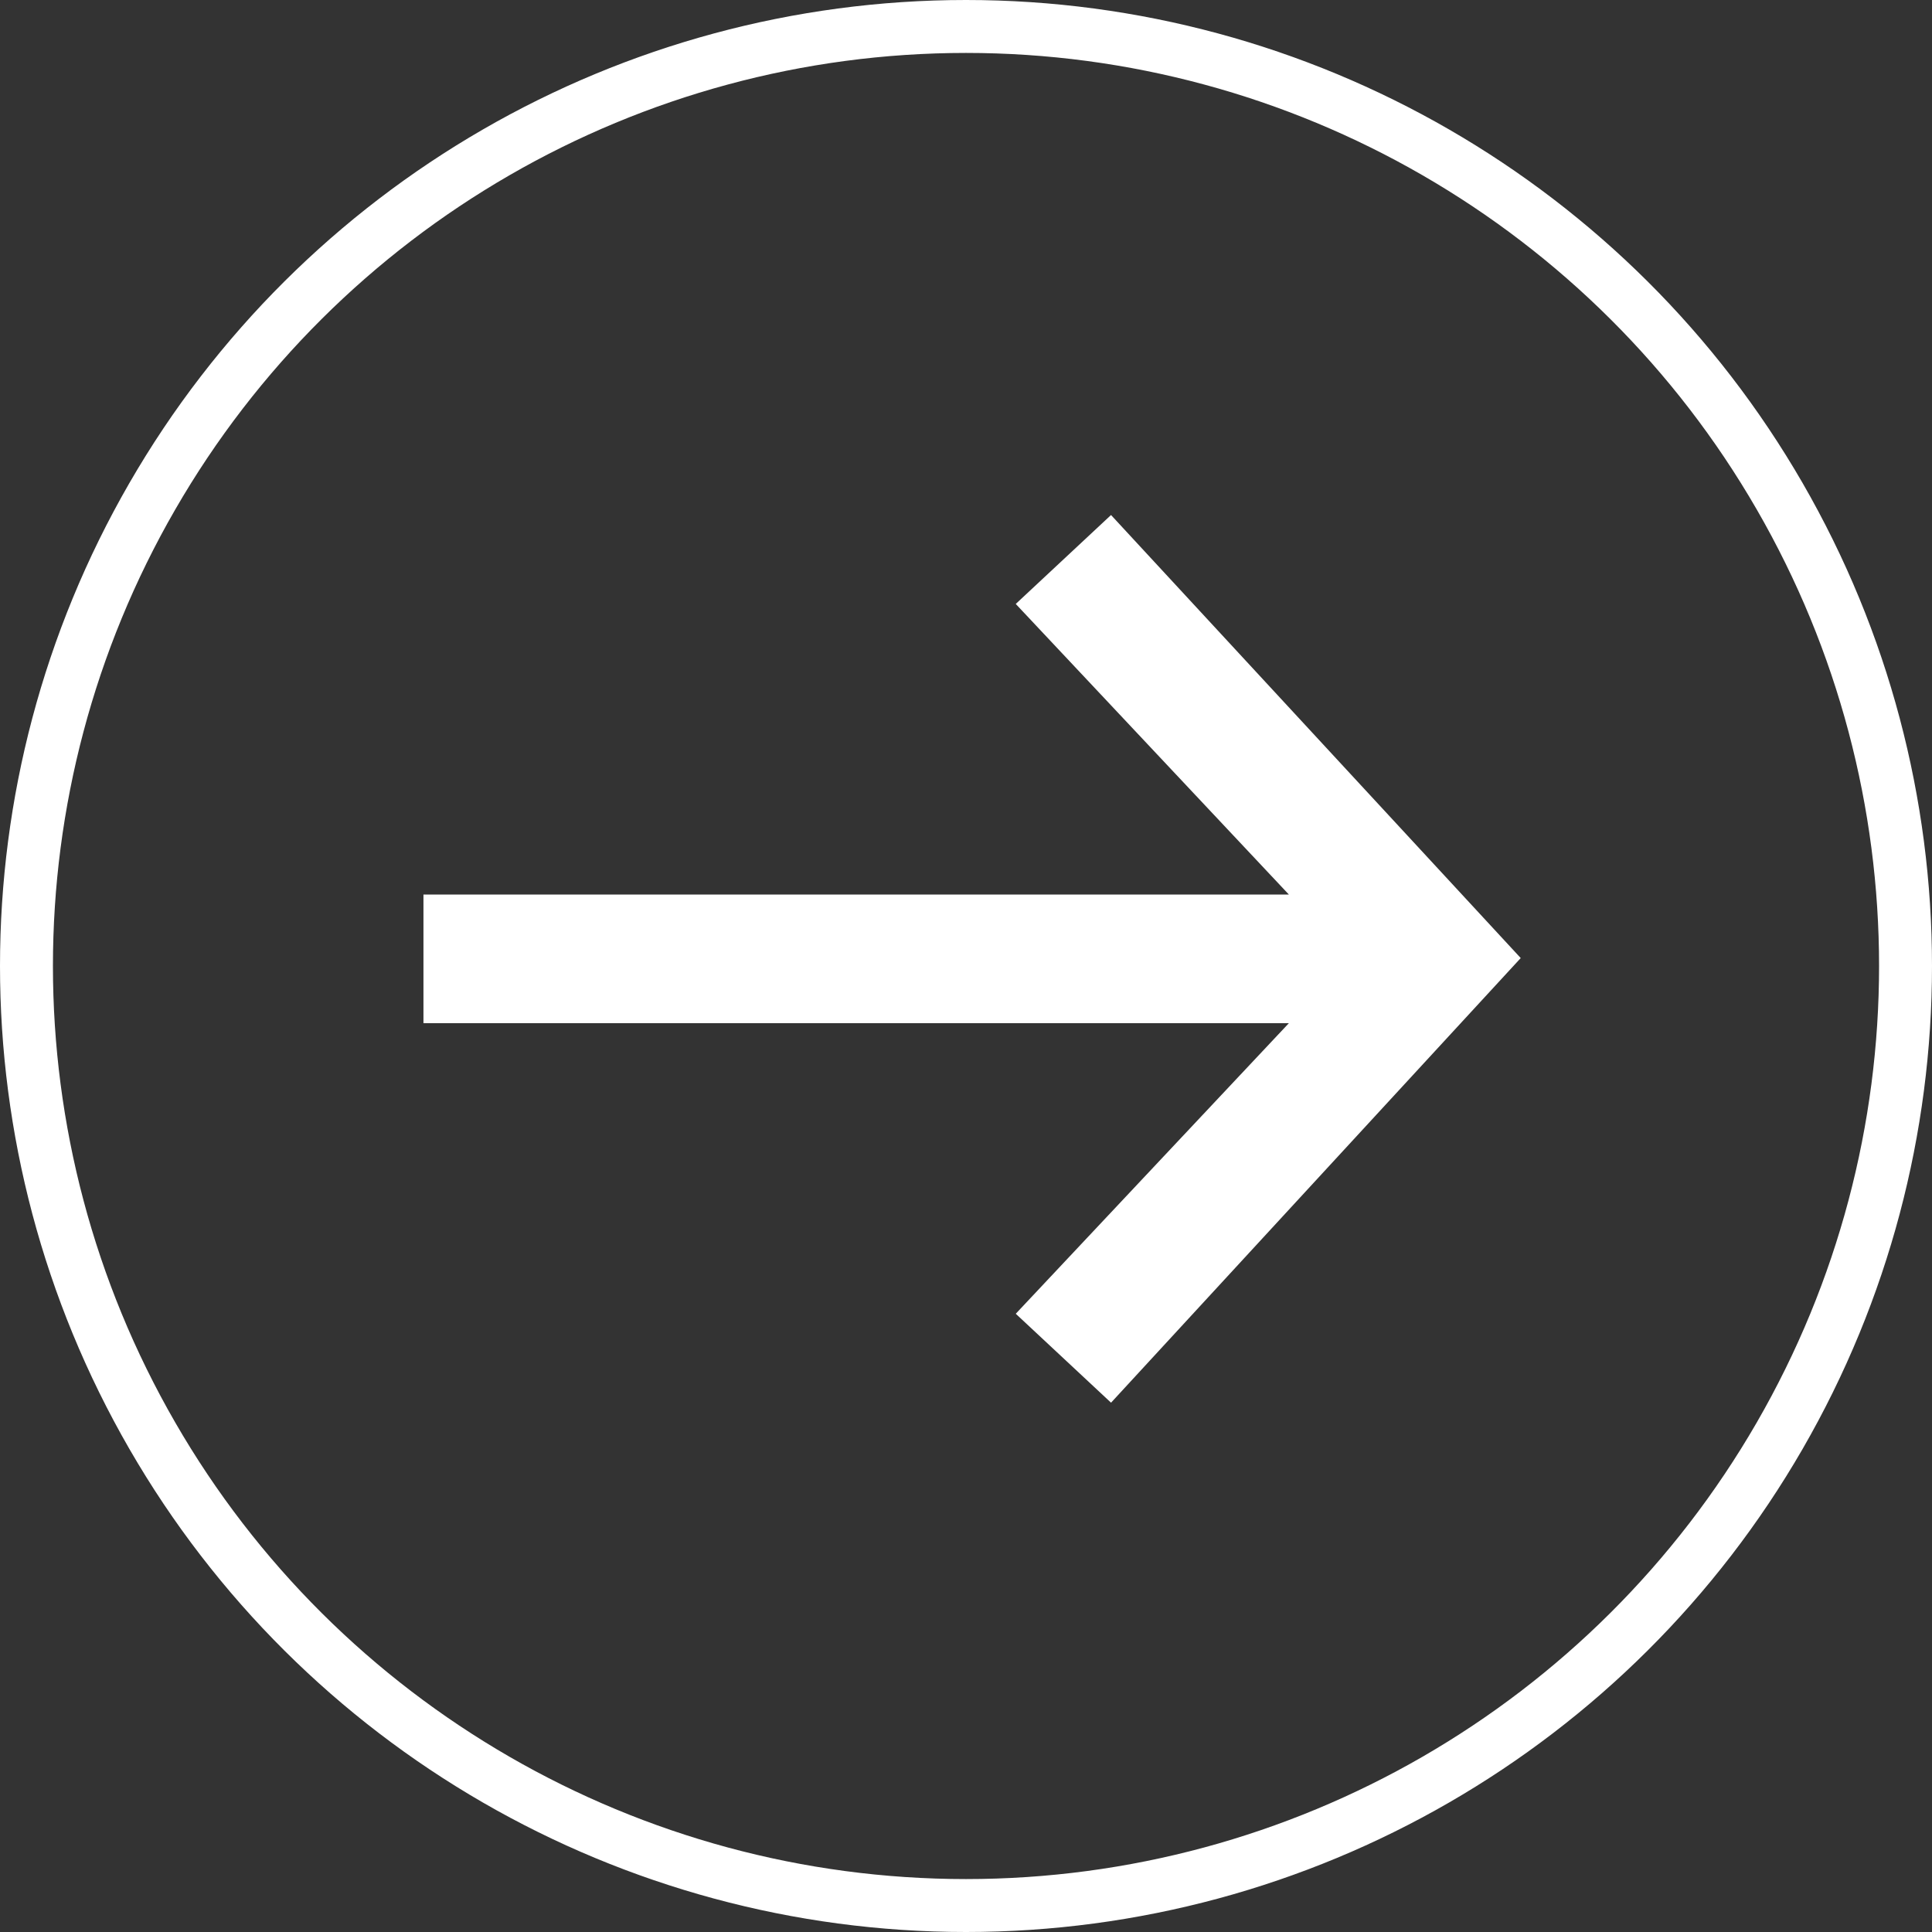 <svg width="73" height="73" viewBox="0 0 73 73" fill="none" xmlns="http://www.w3.org/2000/svg">
<rect x="0" y="0" width="73" height="73" fill="#333333" stroke="none"/>
<circle cx="36.5" cy="36.5" r="35.5" transform="rotate(-90 36.5 36.5)" stroke="white" stroke-width="2"/>
<path d="M41.98 53L38.38 49.64L48.7 38.66L16 38.66L16 33.8L48.7 33.8L38.38 22.82L41.98 19.46L57.46 36.2L41.98 53Z" fill="white"/>
</svg>
